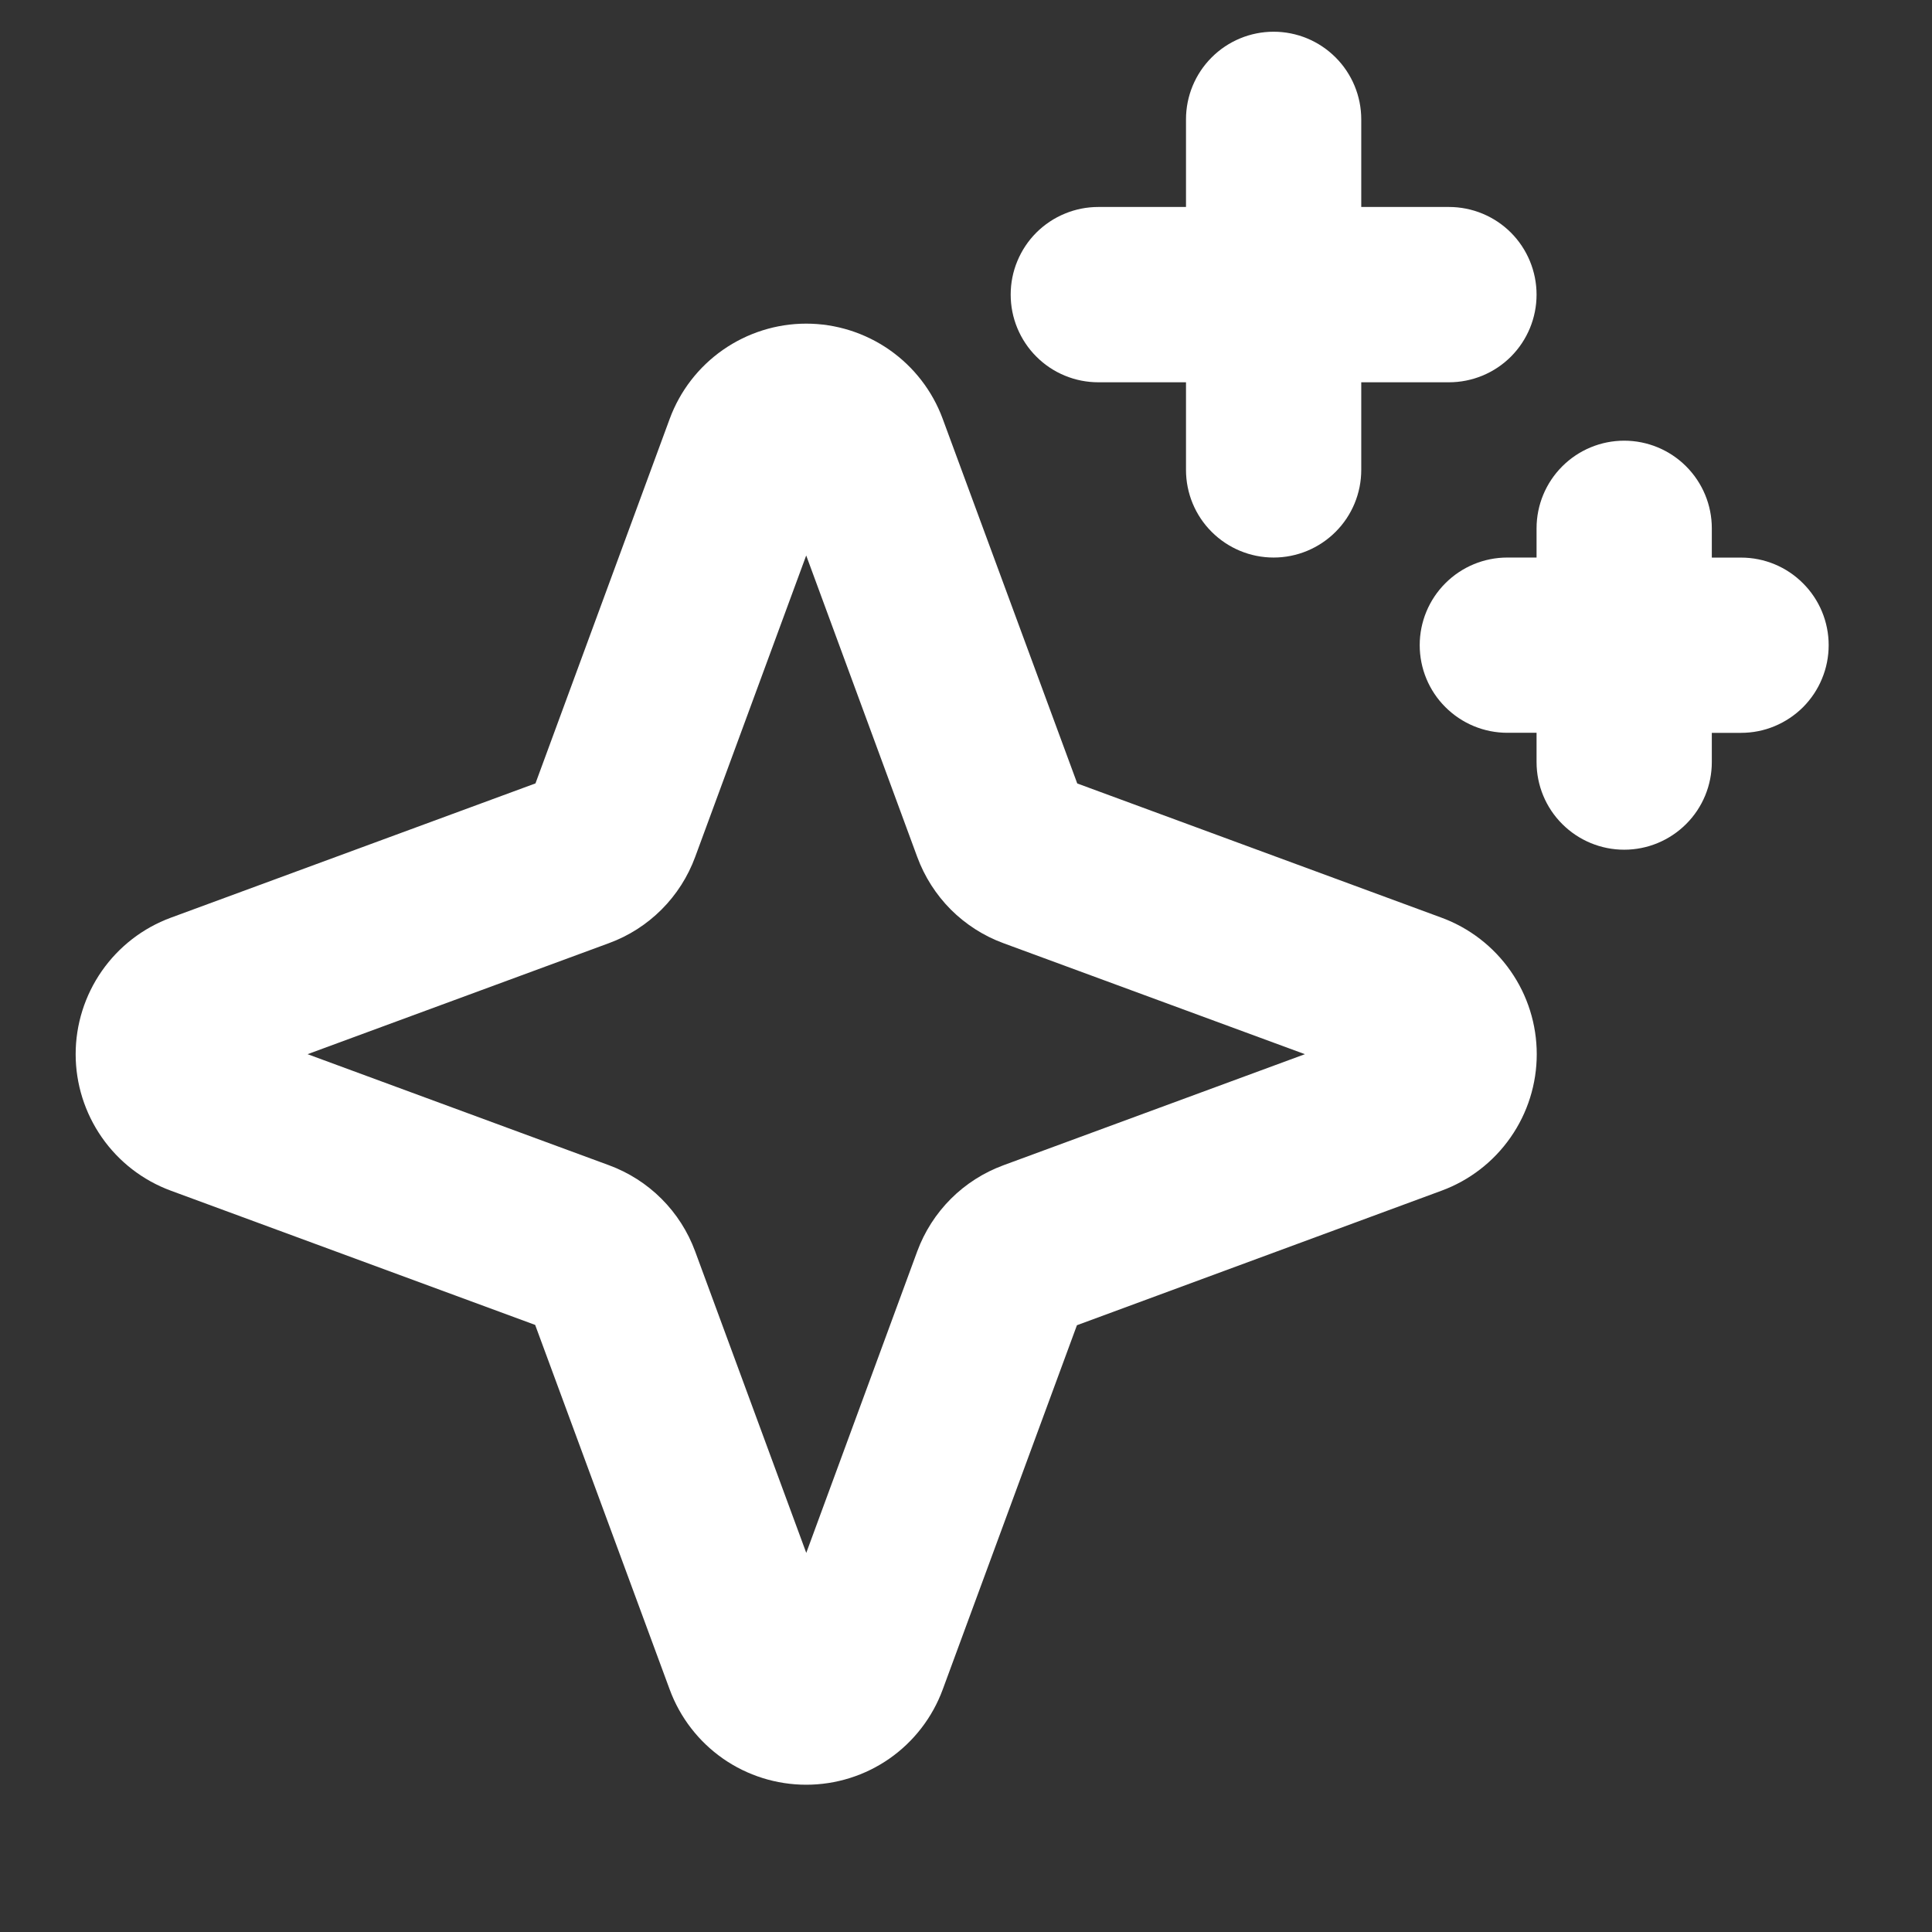 <svg width="31" height="31" viewBox="0 0 31 31" fill="none" xmlns="http://www.w3.org/2000/svg">
<rect x="0" y="0" width="31" height="31" fill="#333333" stroke="none"/>
<g clip-path="url(#clip0_1_1206)">
<path d="M23.131 14.725L17.285 12.571L15.126 6.72C14.961 6.272 14.662 5.886 14.271 5.613C13.879 5.34 13.413 5.193 12.936 5.193C12.459 5.193 11.993 5.34 11.601 5.613C11.21 5.886 10.911 6.272 10.746 6.72L8.592 12.57L2.741 14.725C2.293 14.89 1.907 15.189 1.634 15.58C1.361 15.972 1.214 16.438 1.214 16.915C1.214 17.392 1.361 17.858 1.634 18.25C1.907 18.642 2.293 18.94 2.741 19.105L8.587 21.259L10.746 27.11C10.911 27.558 11.21 27.945 11.601 28.218C11.993 28.491 12.459 28.637 12.936 28.637C13.413 28.637 13.879 28.491 14.271 28.218C14.662 27.945 14.961 27.558 15.126 27.11L17.28 21.264L23.131 19.105C23.579 18.94 23.965 18.642 24.238 18.25C24.512 17.858 24.658 17.392 24.658 16.915C24.658 16.438 24.512 15.972 24.238 15.58C23.965 15.189 23.579 14.89 23.131 14.725ZM16.101 18.697C15.784 18.814 15.496 18.997 15.257 19.236C15.018 19.475 14.834 19.763 14.717 20.08L12.937 24.917L11.154 20.079C11.037 19.762 10.854 19.475 10.615 19.236C10.376 18.997 10.089 18.814 9.772 18.697L4.935 16.915L9.772 15.133C10.089 15.017 10.376 14.833 10.615 14.594C10.854 14.355 11.037 14.068 11.154 13.751L12.936 8.913L14.718 13.751C14.835 14.068 15.019 14.356 15.257 14.595C15.496 14.833 15.784 15.018 16.101 15.134L20.938 16.915L16.101 18.697ZM16.217 4.727C16.217 4.542 16.253 4.359 16.324 4.189C16.395 4.018 16.498 3.863 16.629 3.732C16.76 3.602 16.915 3.498 17.086 3.428C17.256 3.357 17.439 3.321 17.624 3.321H19.03V1.915C19.03 1.542 19.178 1.185 19.442 0.921C19.706 0.657 20.063 0.509 20.436 0.509C20.809 0.509 21.166 0.657 21.43 0.921C21.694 1.185 21.842 1.542 21.842 1.915V3.321H23.249C23.622 3.321 23.98 3.469 24.244 3.733C24.507 3.997 24.655 4.355 24.655 4.728C24.655 5.101 24.507 5.458 24.244 5.722C23.98 5.986 23.622 6.134 23.249 6.134H21.842V7.54C21.842 7.913 21.694 8.271 21.43 8.534C21.166 8.798 20.809 8.946 20.436 8.946C20.063 8.946 19.706 8.798 19.442 8.534C19.178 8.271 19.03 7.913 19.03 7.54V6.134H17.624C17.439 6.134 17.256 6.098 17.085 6.027C16.915 5.957 16.759 5.853 16.629 5.722C16.498 5.592 16.395 5.436 16.324 5.266C16.253 5.095 16.217 4.912 16.217 4.727ZM29.342 10.352C29.342 10.537 29.306 10.72 29.235 10.89C29.165 11.061 29.061 11.216 28.931 11.347C28.8 11.477 28.645 11.581 28.474 11.652C28.304 11.723 28.121 11.759 27.936 11.759H27.467V12.228C27.467 12.601 27.319 12.959 27.055 13.222C26.791 13.486 26.434 13.634 26.061 13.634C25.688 13.634 25.331 13.486 25.067 13.222C24.803 12.959 24.655 12.601 24.655 12.228V11.758H24.186C23.813 11.758 23.456 11.61 23.192 11.346C22.928 11.083 22.78 10.725 22.78 10.352C22.78 9.979 22.928 9.622 23.192 9.358C23.456 9.094 23.813 8.946 24.186 8.946H24.655V8.477C24.655 8.104 24.803 7.747 25.067 7.483C25.331 7.219 25.688 7.071 26.061 7.071C26.434 7.071 26.791 7.219 27.055 7.483C27.319 7.747 27.467 8.104 27.467 8.477V8.947H27.937C28.31 8.947 28.667 9.095 28.93 9.359C29.194 9.622 29.342 9.979 29.342 10.352Z" fill="white"/>
</g>
<defs>
<clipPath id="clip0_1_1206">
<rect width="31" height="30" fill="white" transform="translate(-0.3 0.04)"/>
</clipPath>
</defs>
</svg>
